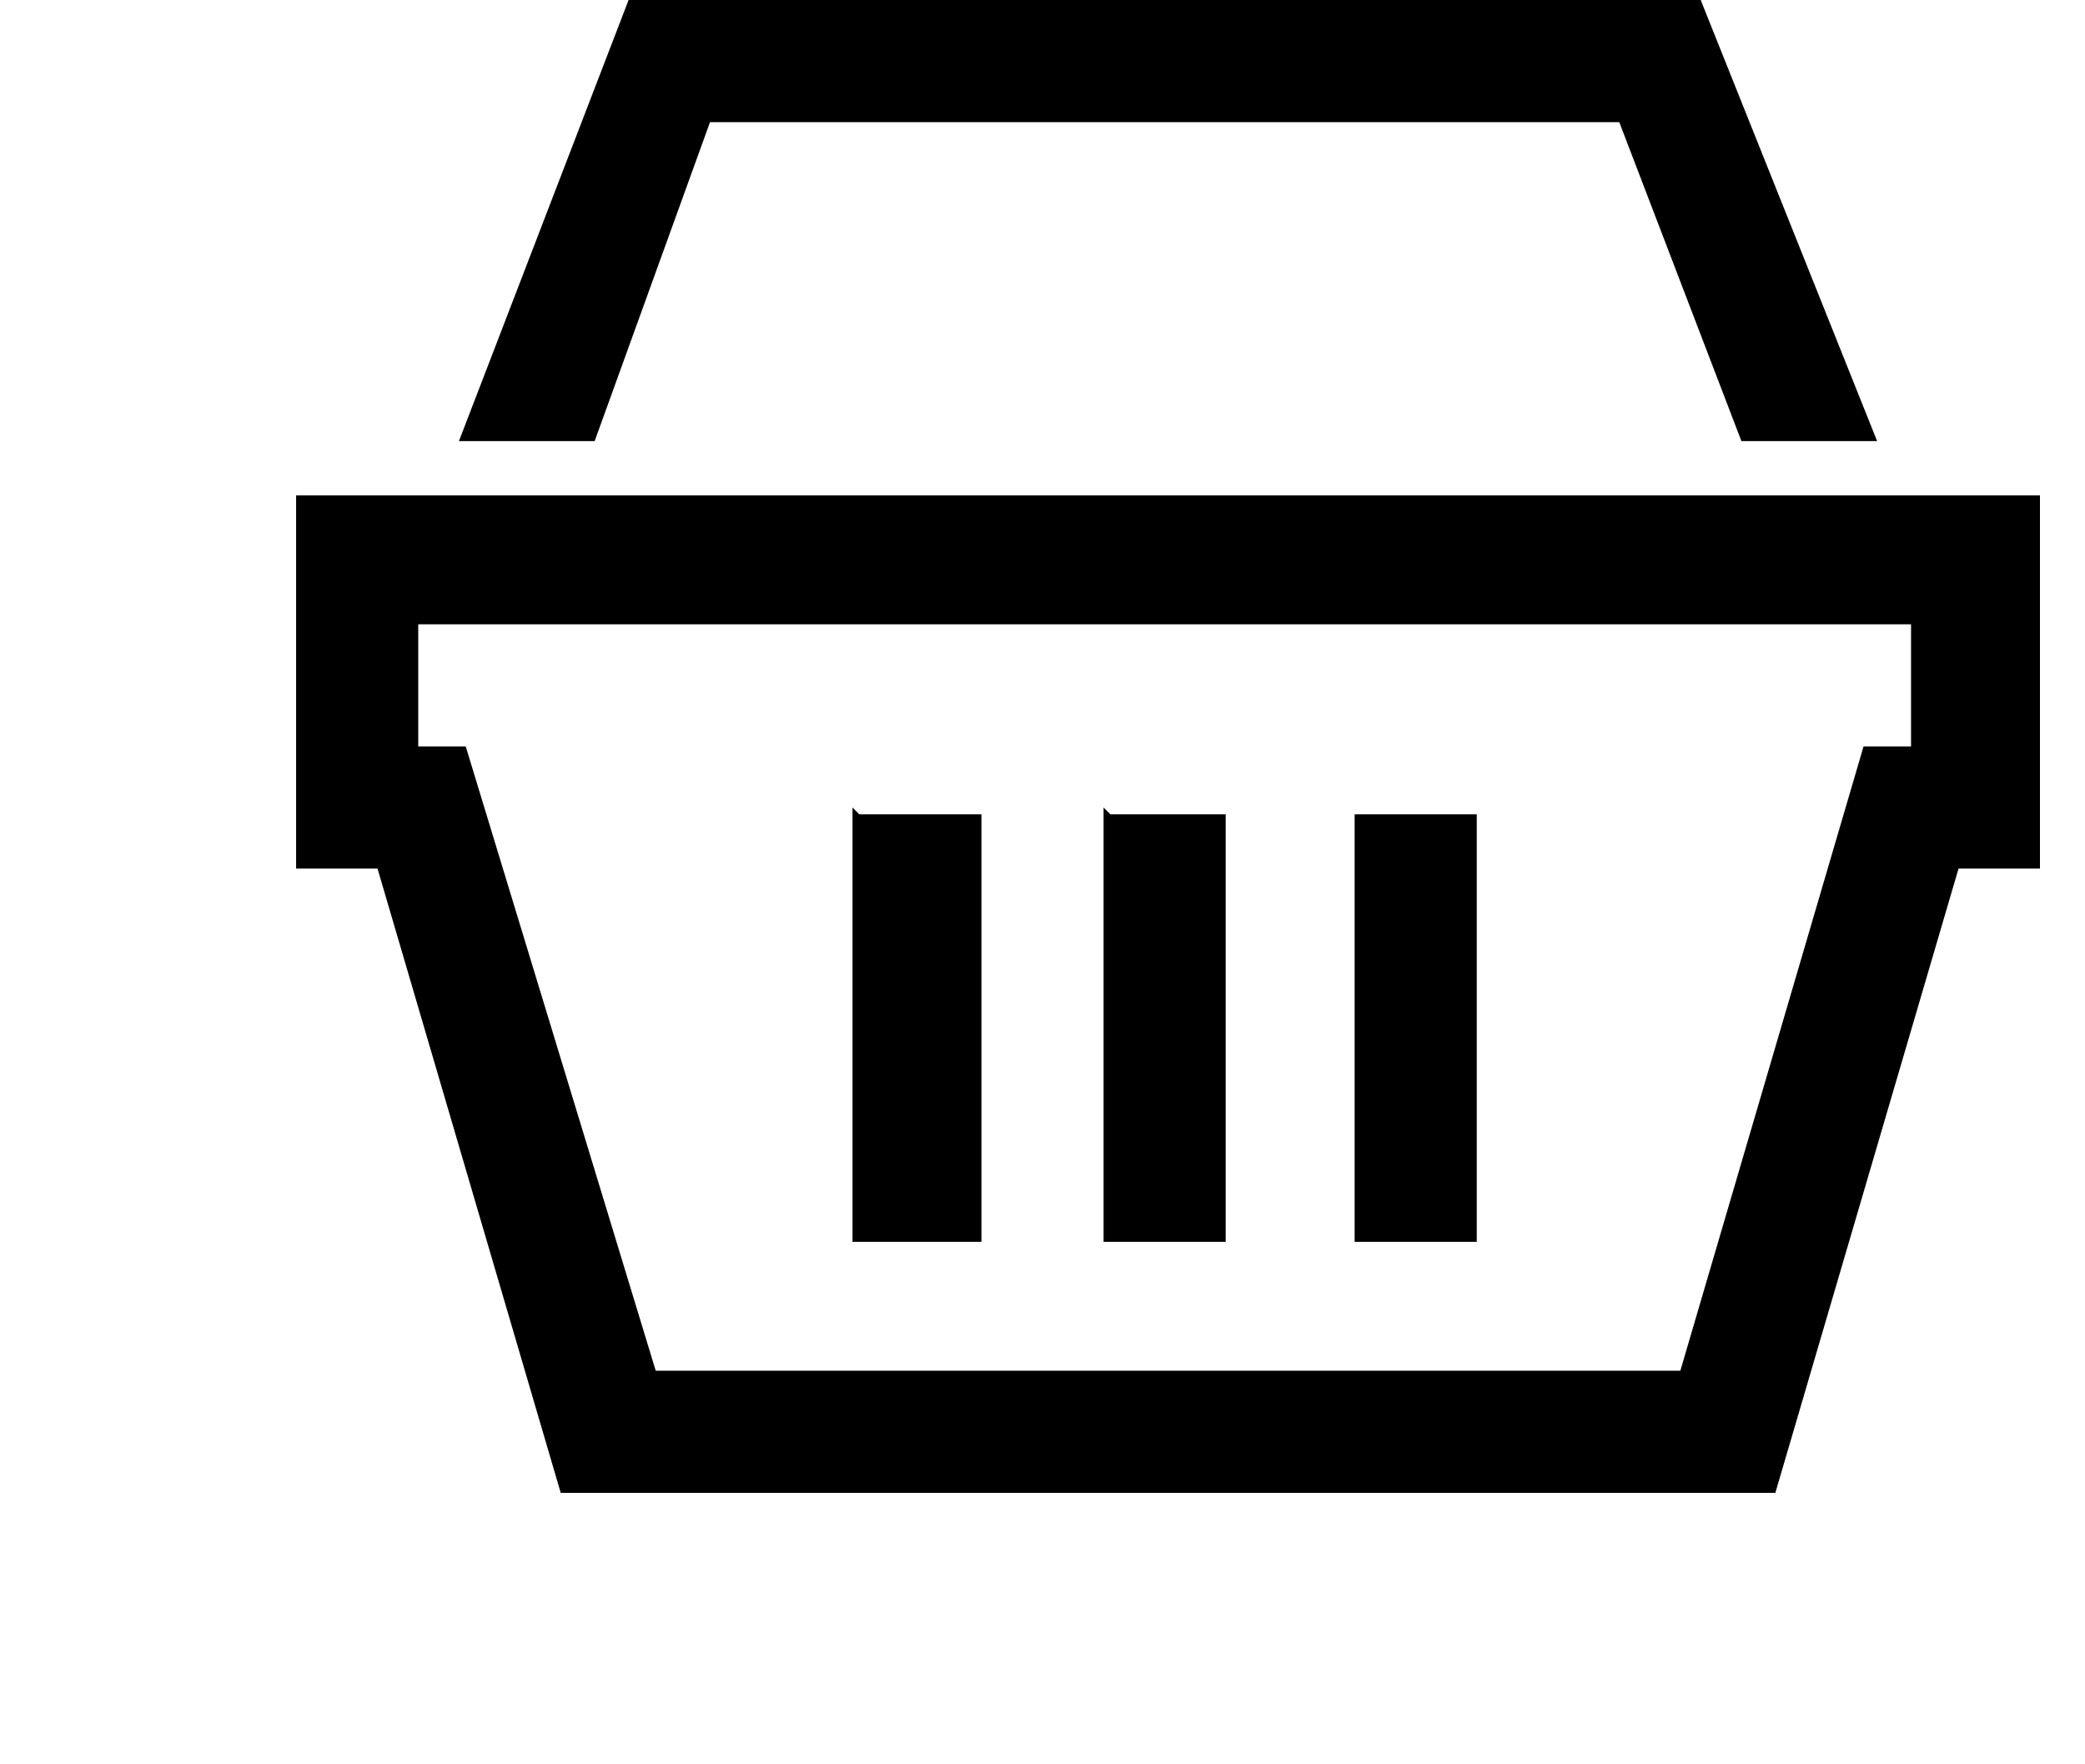 <svg viewBox="0 0 22 26" width="26" height="22" xmlns="http://www.w3.org/2000/svg">
  <path d="M4.9 0L2.4 6.5h2l1.7-4.7h13.4l1.8 4.7h2L20.7 0h-16zM0 7.3v5.5h1.2L3.9 22h17.9l2.7-9.2h1.2V7.3H0zm1.8 1.9h22V11h-.7l-2.7 9.2H5.3L2.5 11h-.7V9.2zm6.4 2.7v6.4h1.9V12H8.3zm3.7 0v6.4h1.8V12H12zm3.7 0v6.4h1.8V12h-1.8z"/>
</svg>